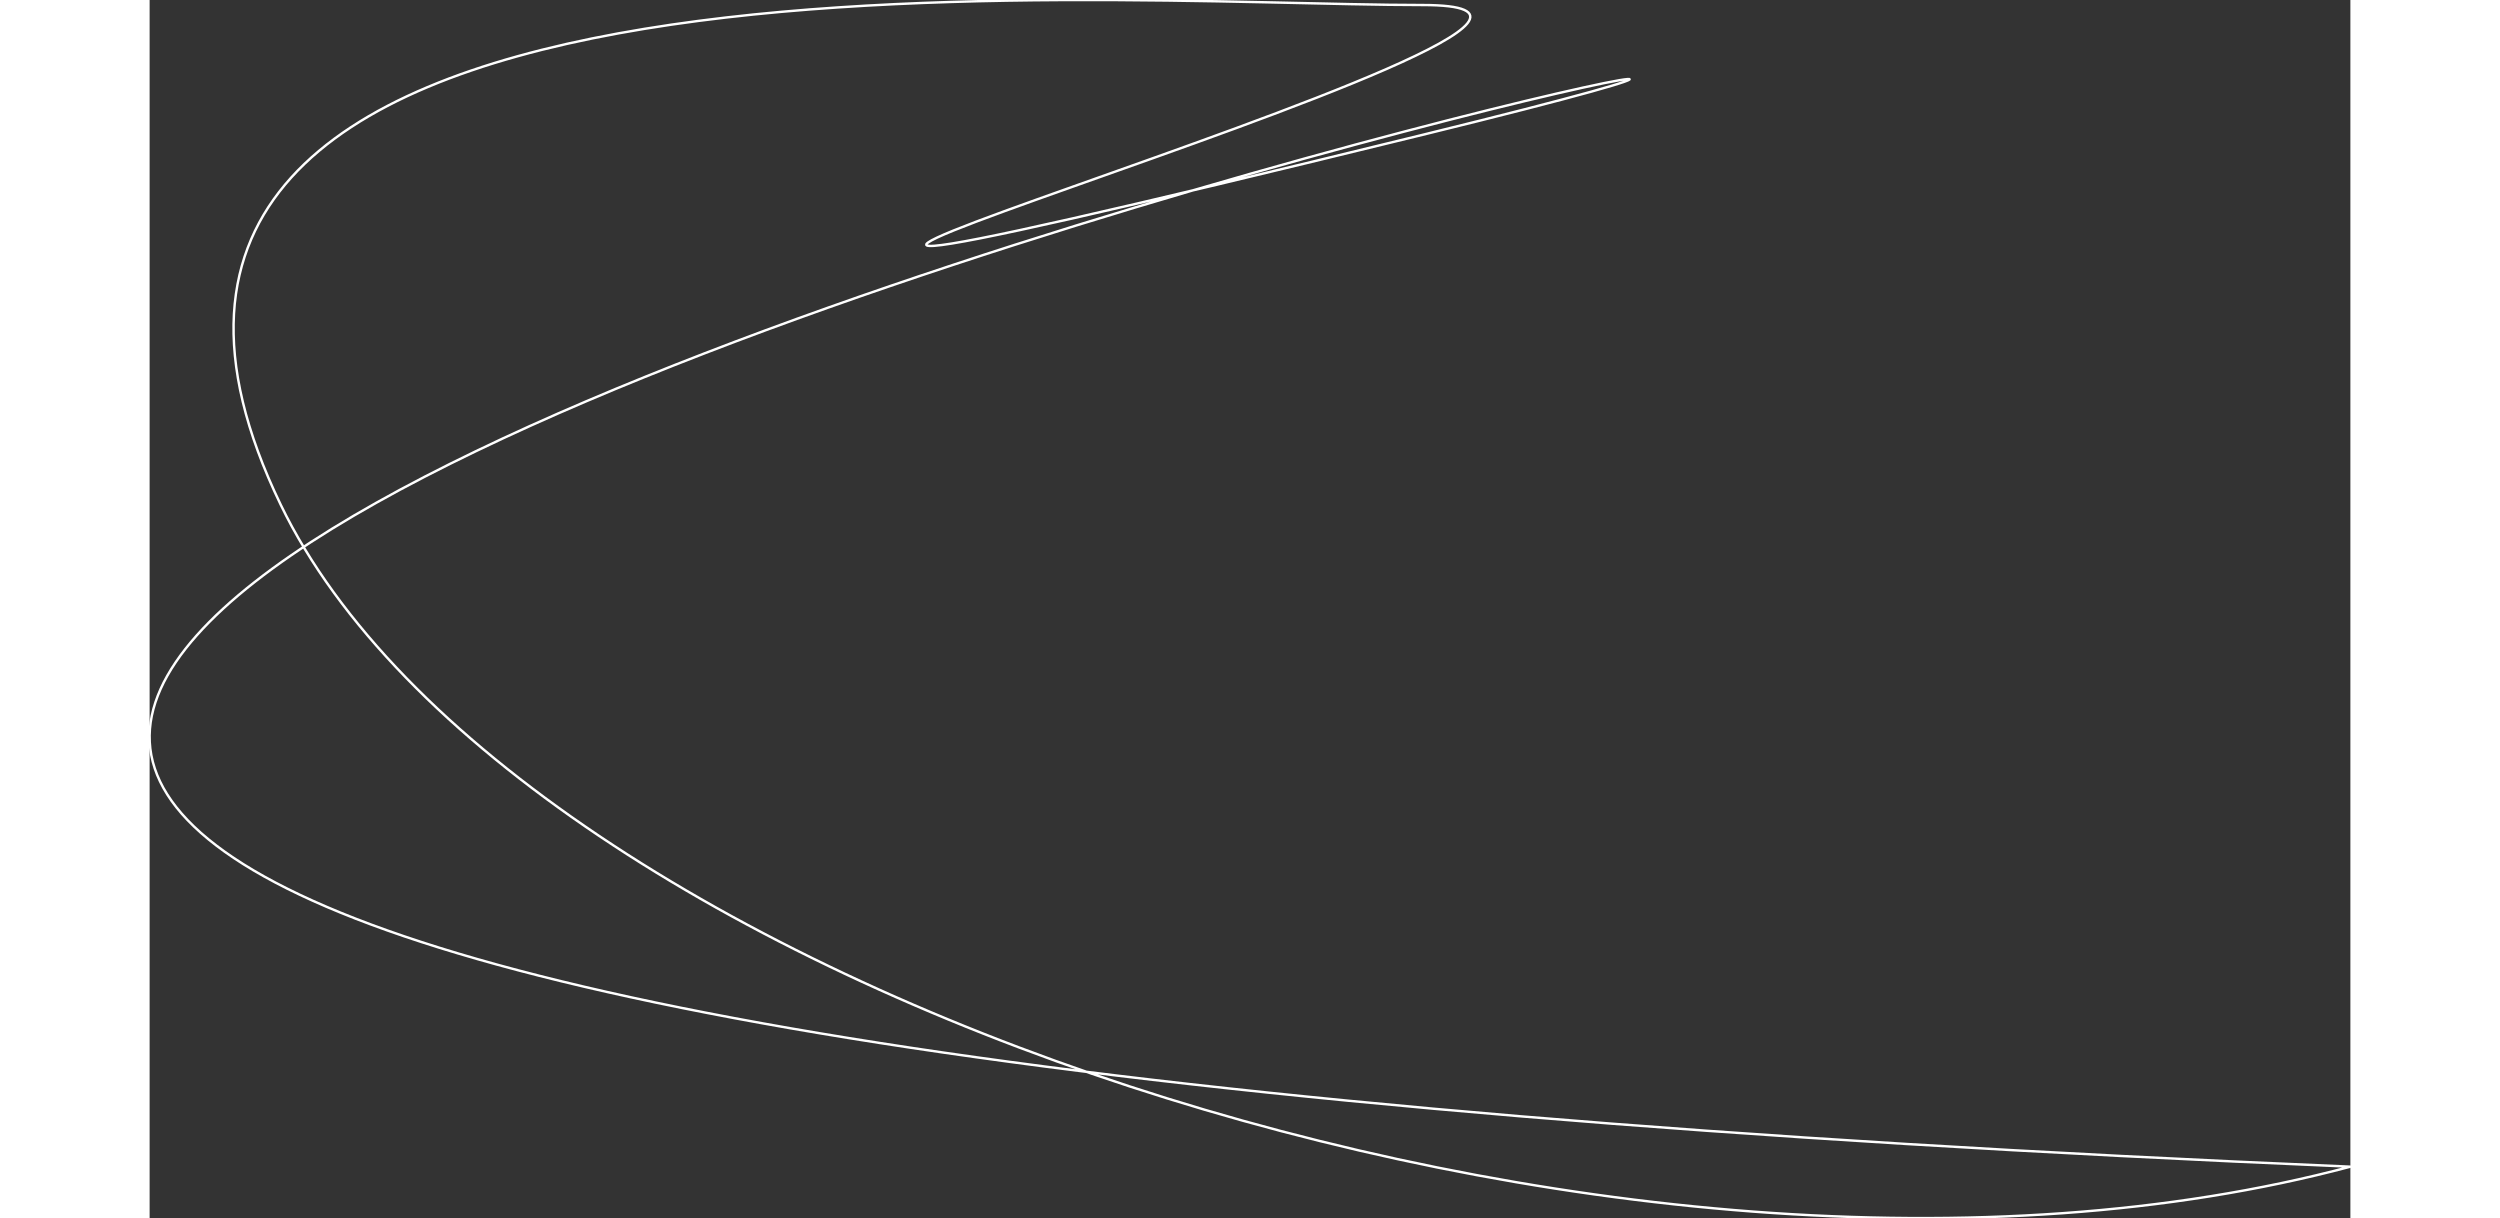 <svg width="1568" height="764" xmlns="http://www.w3.org/2000/svg" xmlns:xlink="http://www.w3.org/1999/xlink" xmlns:svgjs="http://svgjs.com/svgjs" viewBox="93.839 0 1380.318 764" fill="none" stroke-miterlimit="100" stroke-linejoin="round" stroke-linecap="round" stroke="#fff" stroke-width="1.5"><rect x="93.839" y="0" width="1380.318" height="764" fill="#333333" stroke="none"/><svg xmlns="http://www.w3.org/2000/svg" width="1568" height="764" viewBox="97.174 114.002 1356.75 750.953"><path paint-order="stroke fill markers" d="M881.95 117.103C673.963 117.103 2 61.09 177.99 425.167c141.555 292.84 828.328 527.236 1275.93 408.085C-1665 701.224 1681.907 1.078 881.95 197.119c-782.676 191.806 207.99-80.016 0-80.016"/></svg></svg>